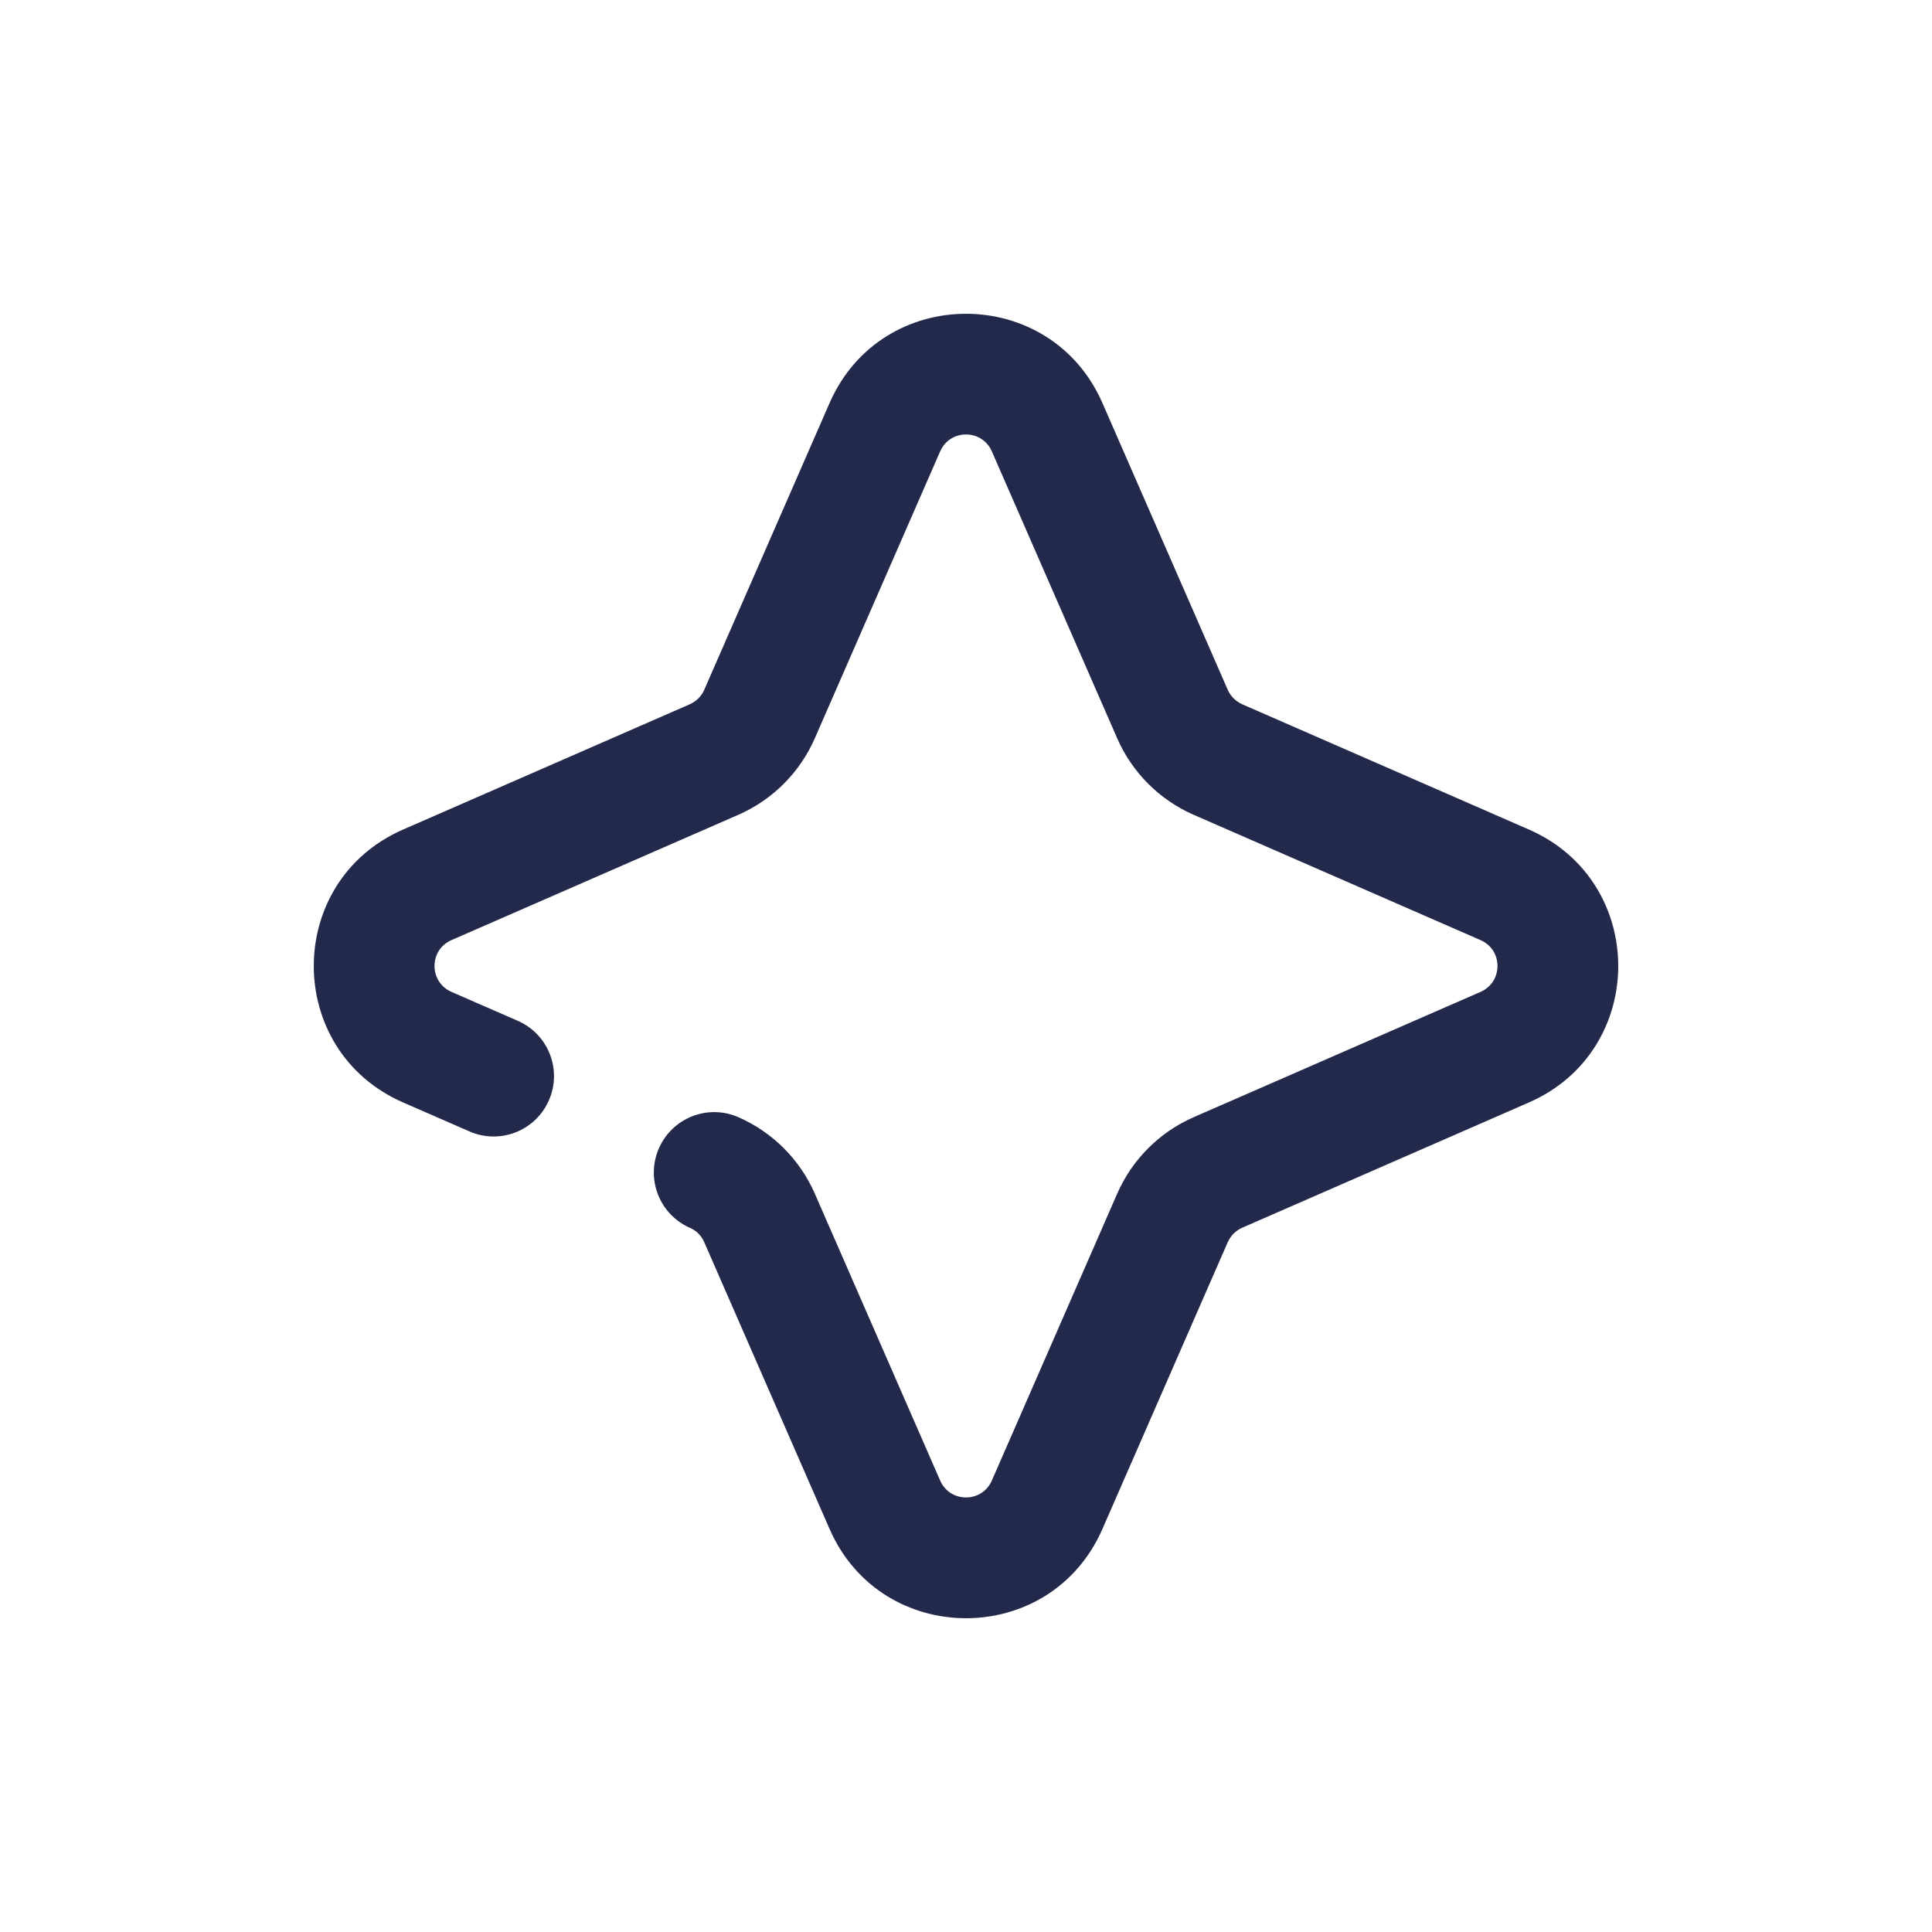 <svg width="24" height="24" viewBox="0 0 24 24" fill="none" xmlns="http://www.w3.org/2000/svg">
<path fill-rule="evenodd" clip-rule="evenodd" d="M10.305 5.007C10.951 3.528 13.049 3.528 13.695 5.007L15.251 8.568L14.611 8.848L15.251 8.568C15.287 8.649 15.351 8.713 15.432 8.749L18.993 10.305C20.472 10.951 20.472 13.049 18.993 13.695L15.432 15.251C15.351 15.286 15.287 15.351 15.251 15.432L13.695 18.993C13.049 20.472 10.951 20.472 10.305 18.993L8.747 15.428C8.713 15.35 8.65 15.287 8.572 15.253C8.192 15.087 8.019 14.645 8.185 14.265C8.351 13.886 8.793 13.712 9.172 13.878C9.597 14.064 9.936 14.403 10.122 14.828L11.679 18.392C11.802 18.672 12.198 18.672 12.321 18.392L13.877 14.831C14.063 14.404 14.404 14.063 14.831 13.877L18.393 12.321C18.672 12.198 18.672 11.801 18.393 11.679L14.831 10.123C14.404 9.937 14.063 9.596 13.877 9.169L12.321 5.607C12.198 5.327 11.802 5.327 11.679 5.607L10.123 9.169C9.937 9.596 9.596 9.937 9.169 10.123L8.868 9.436L9.169 10.123L5.607 11.679C5.328 11.801 5.328 12.198 5.607 12.321L6.432 12.681C6.812 12.847 6.985 13.289 6.819 13.668C6.653 14.048 6.211 14.221 5.832 14.055L5.007 13.695C3.528 13.049 3.528 10.951 5.007 10.305L8.568 8.749C8.649 8.713 8.714 8.649 8.749 8.568L10.305 5.007Z" fill="#23294A"/>
</svg>
